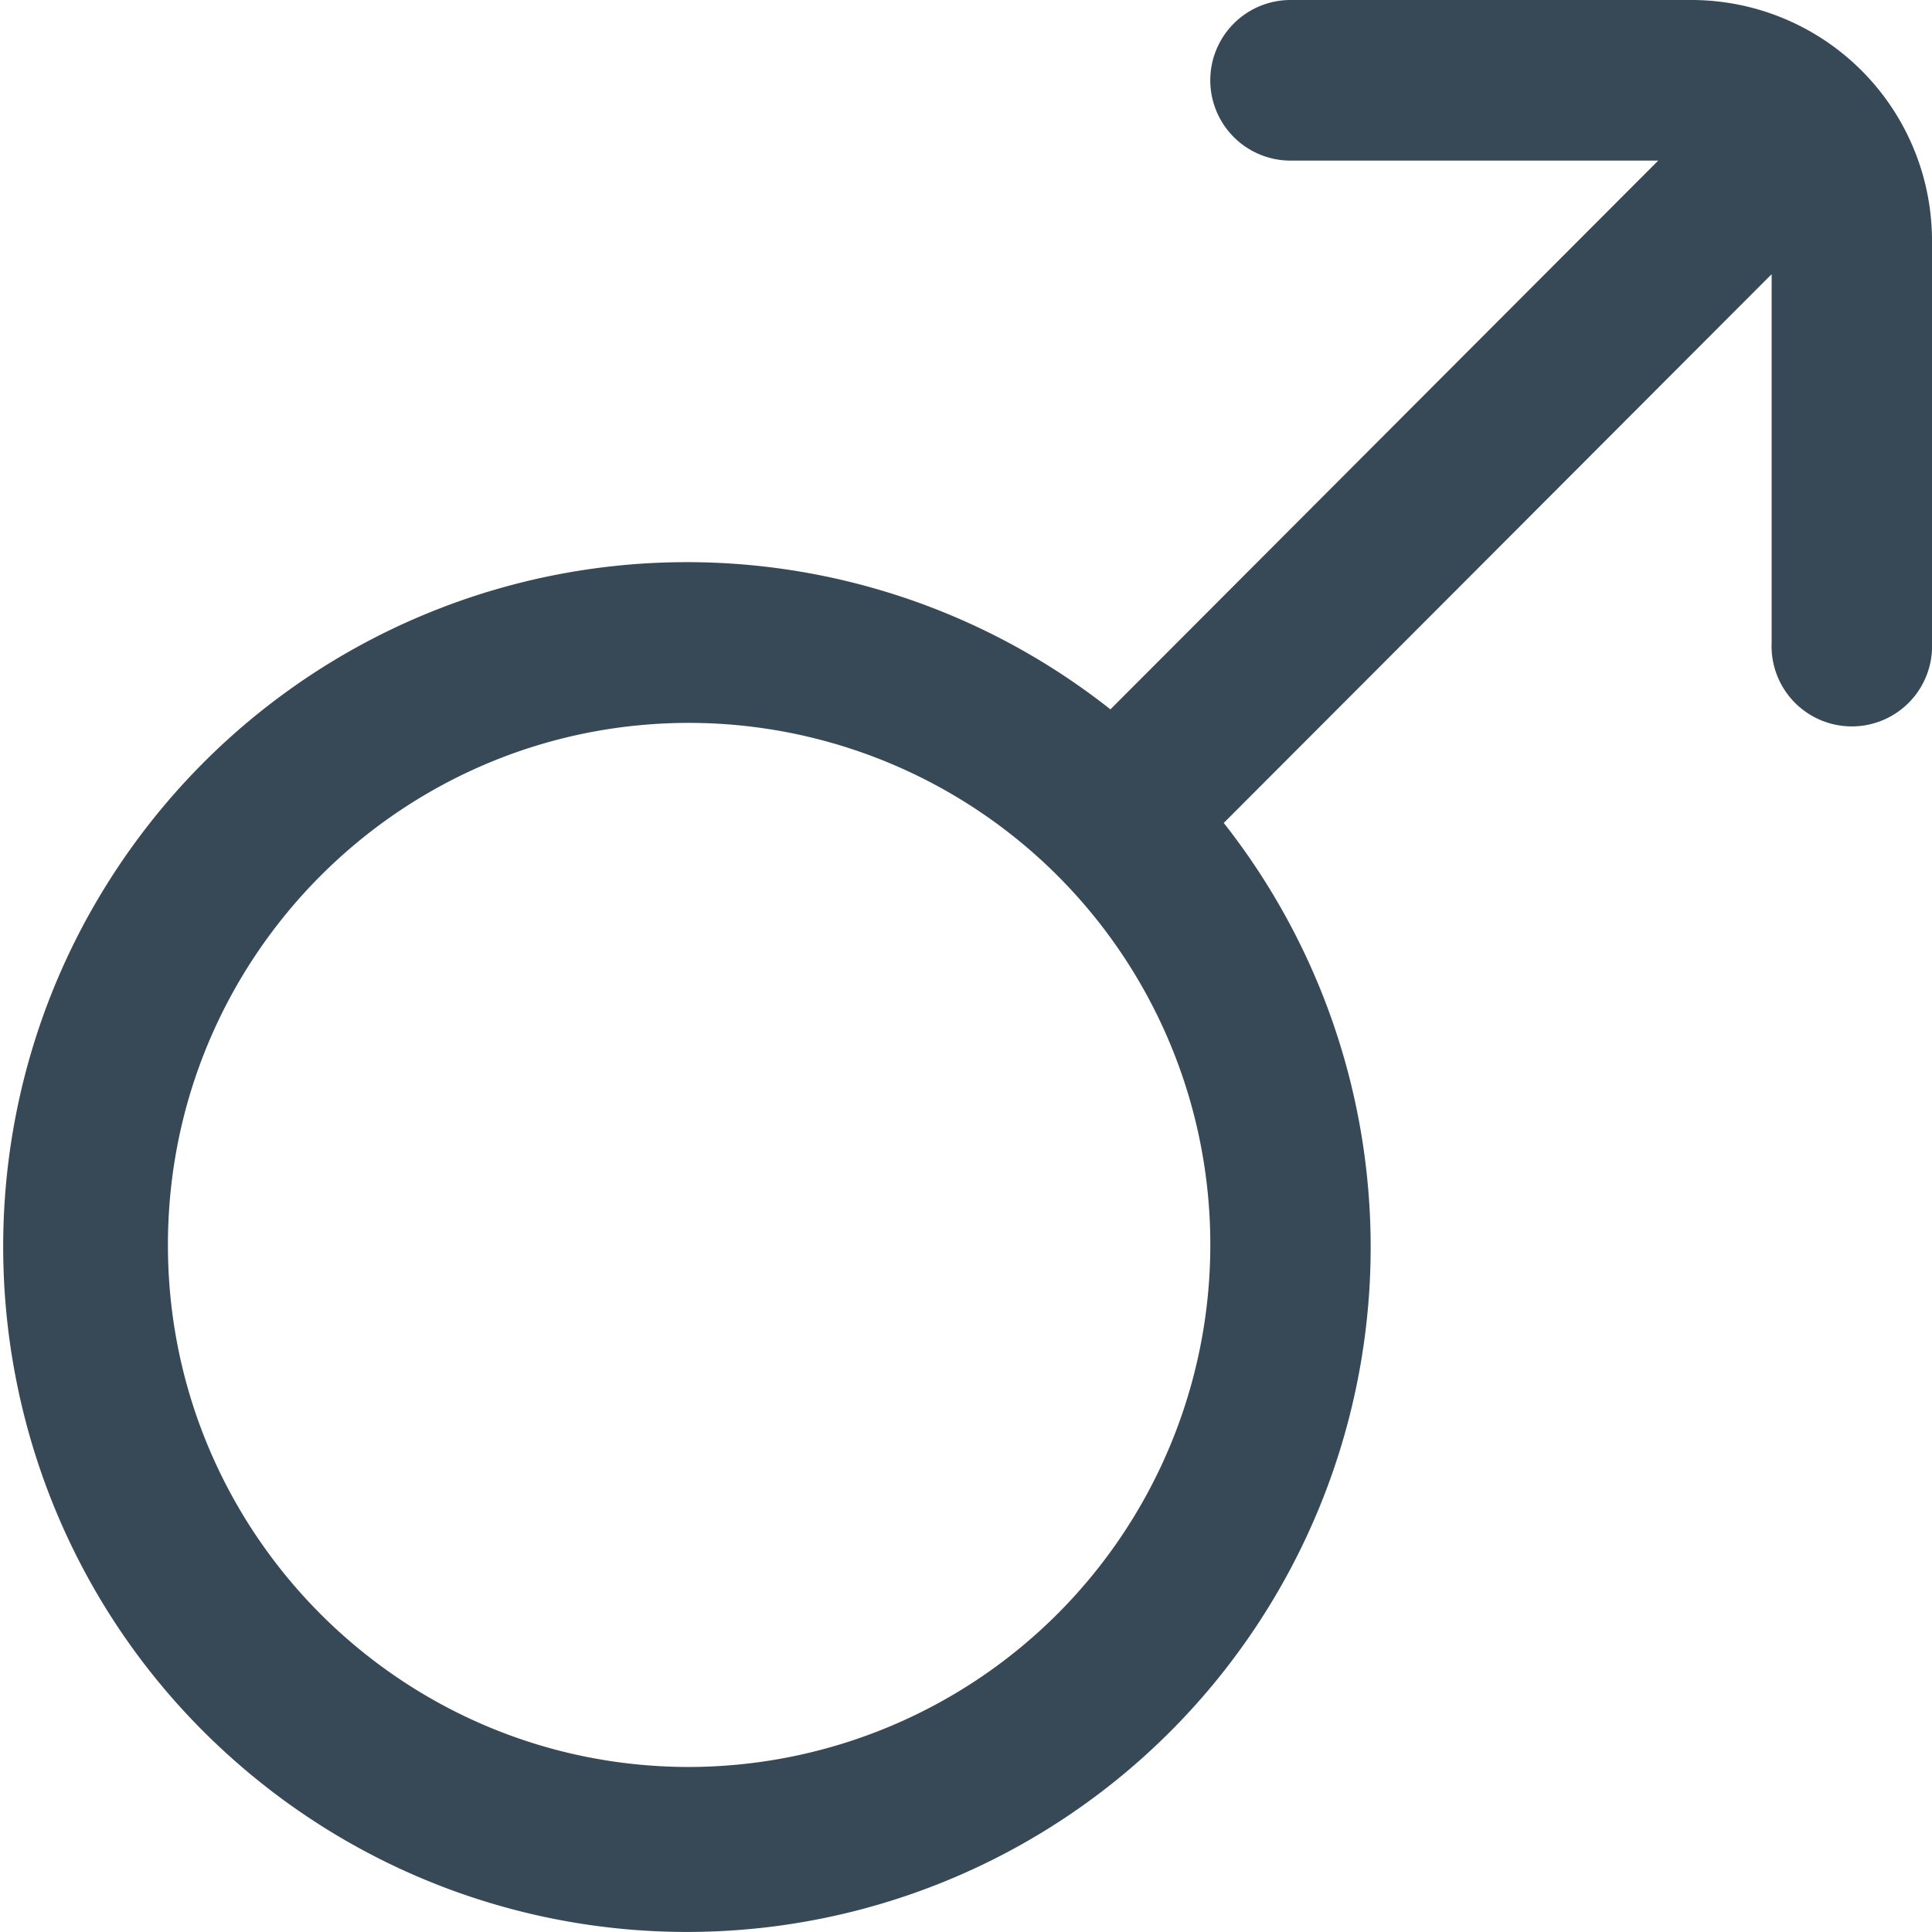 <svg xmlns="http://www.w3.org/2000/svg" width="24" height="24" fill="none" viewBox="0 0 24 24">
  <g clip-path="url(#a)">
    <path fill="#374957" d="M21.012 0h-4.98a.997.997 0 0 0 0 1.995h4.567l-6.805 6.817a8.484 8.484 0 0 0-11.93 1.41c-2.904 3.69-2.274 9.04 1.41 11.95a8.484 8.484 0 0 0 11.928-1.411 8.519 8.519 0 0 0 0-10.538l6.806-6.817v4.576a.997.997 0 1 0 1.992 0V2.993A2.99 2.99 0 0 0 21.012 0ZM8.56 21.95c-3.575 0-6.474-2.903-6.474-6.485 0-3.582 2.899-6.485 6.474-6.485a6.48 6.48 0 0 1 6.475 6.485A6.487 6.487 0 0 1 8.56 21.95Z"/>
  </g>
  <defs>
    <clipPath id="a">
      <path fill="#fff" d="M0 0h24v24H0z"/>
    </clipPath>
  </defs>
</svg>
